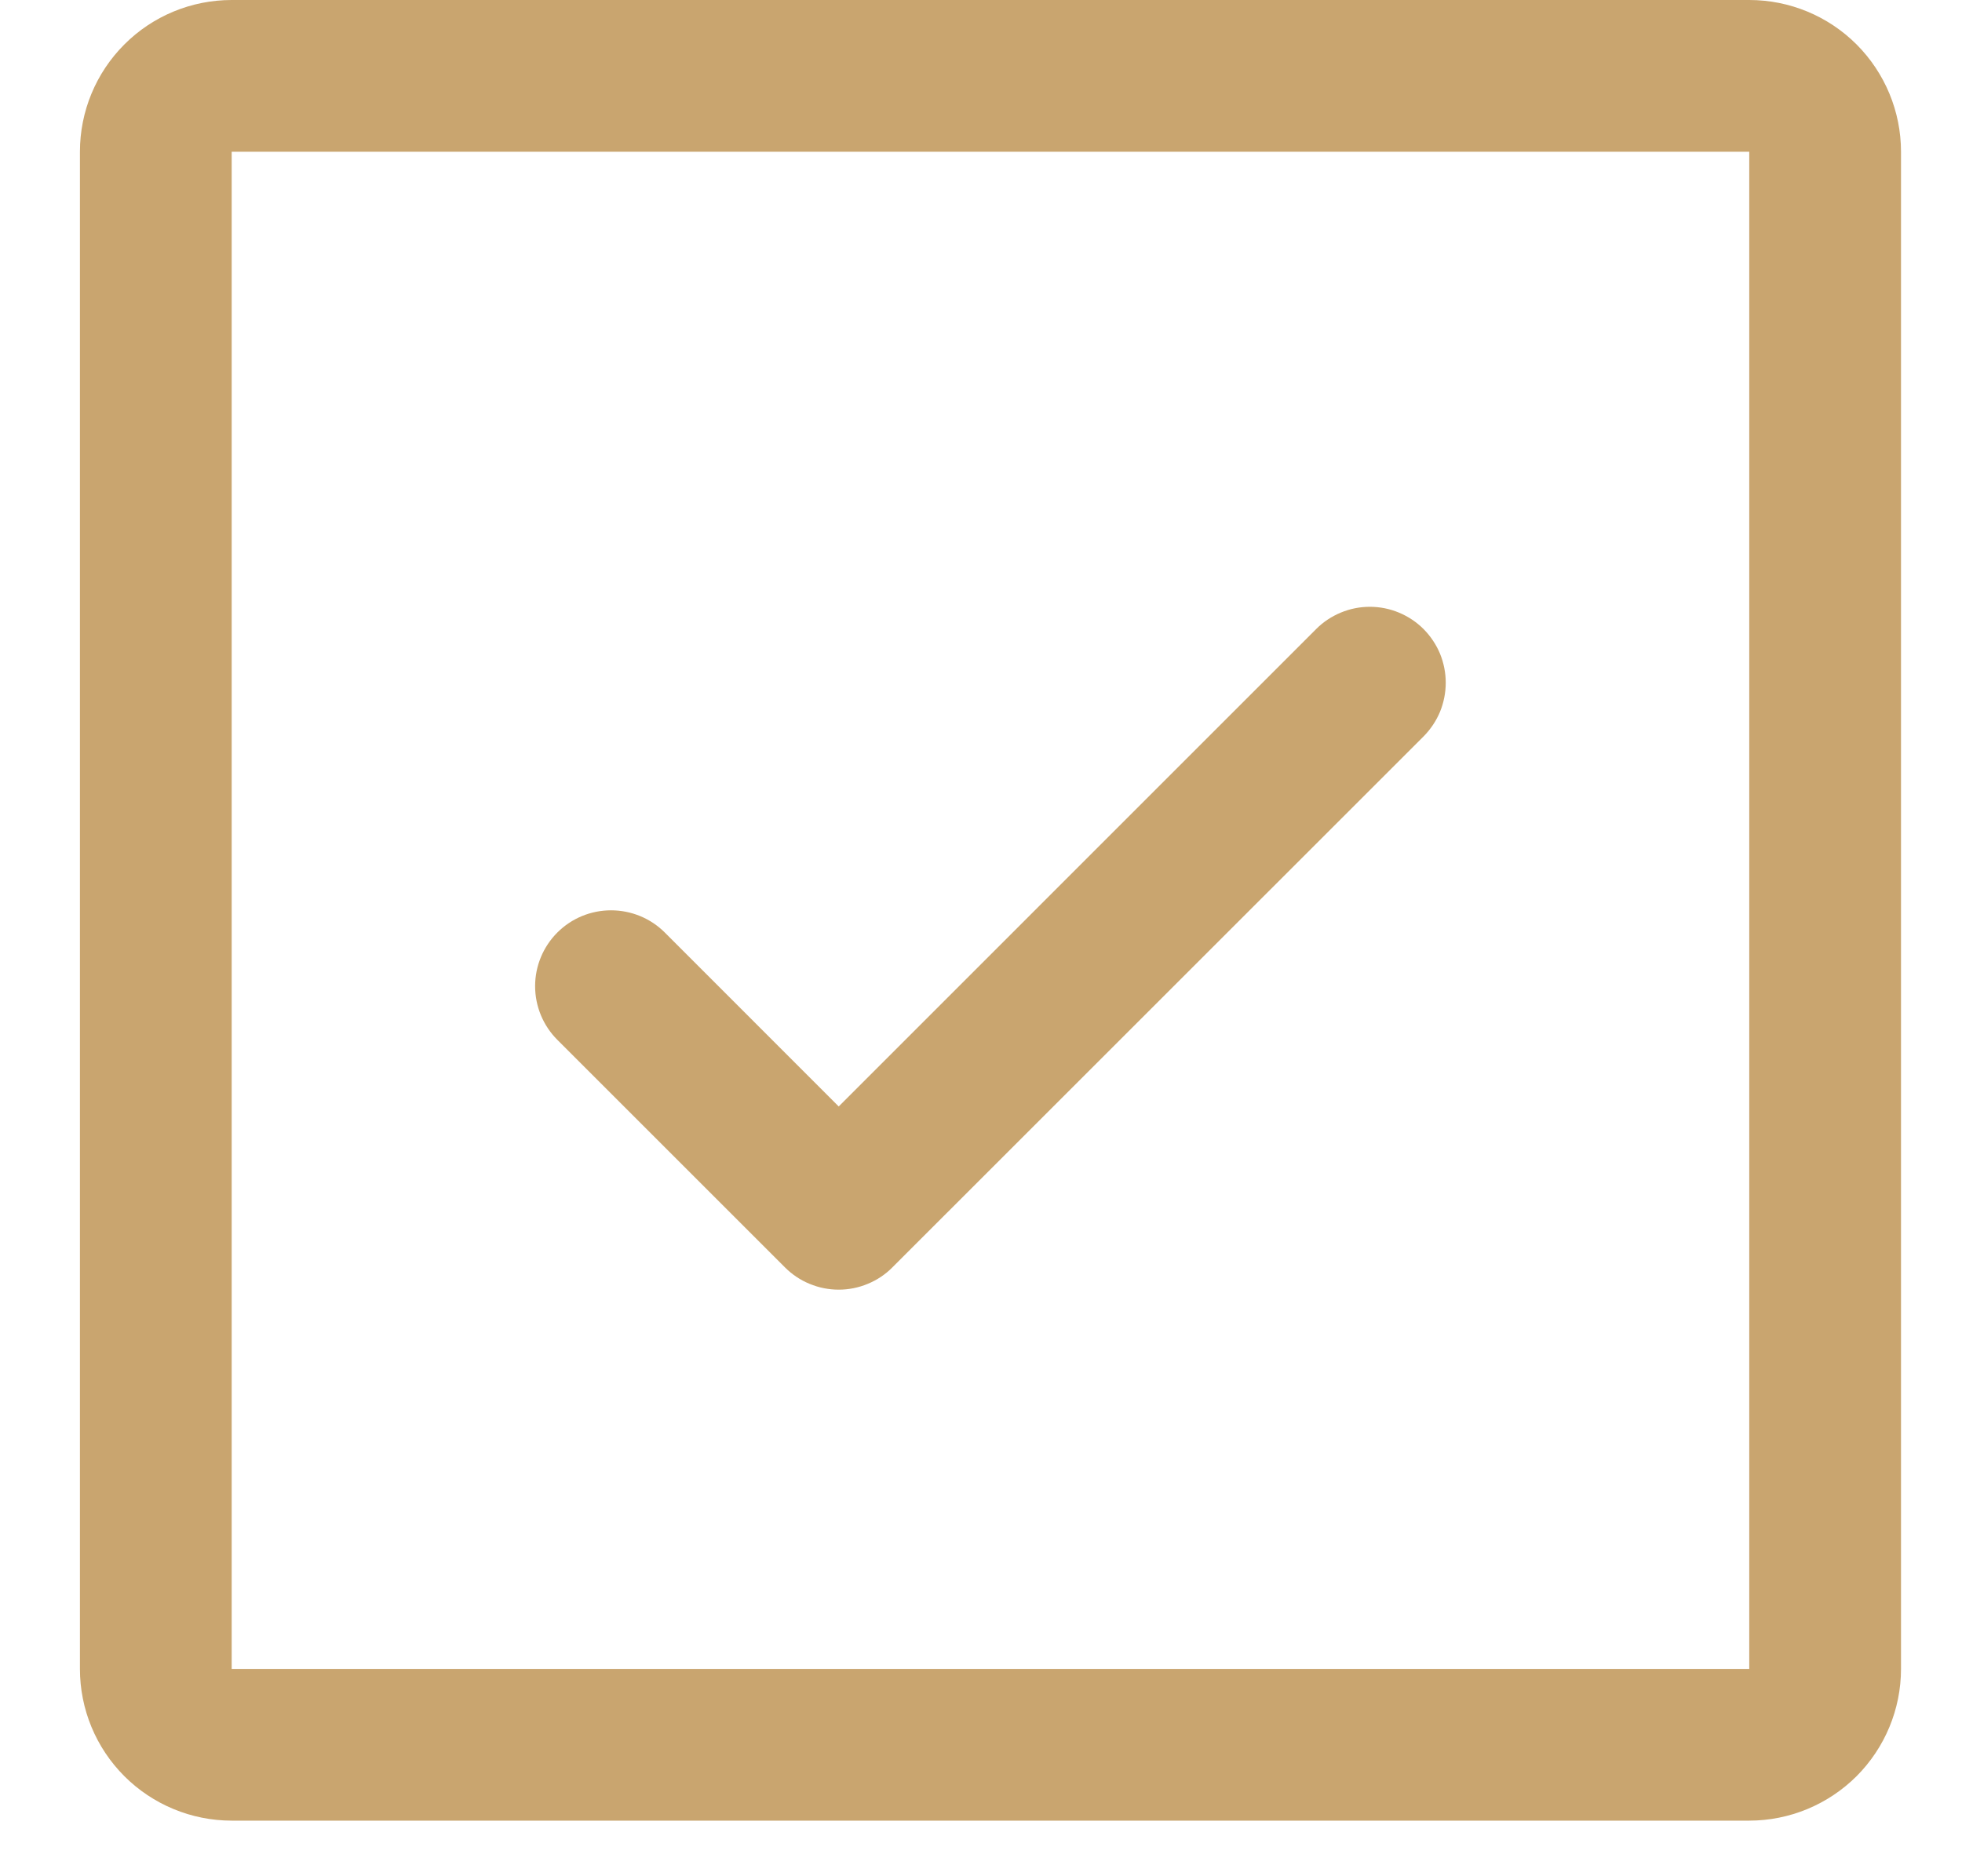 <?xml version="1.0" encoding="UTF-8" standalone="no"?><svg width='23' height='22' viewBox='0 0 23 22' fill='none' xmlns='http://www.w3.org/2000/svg'>
<path d='M16.688 7.376C16.77 7.459 16.836 7.557 16.881 7.665C16.925 7.773 16.948 7.889 16.948 8.005C16.948 8.122 16.925 8.238 16.881 8.346C16.836 8.454 16.77 8.552 16.688 8.635L10.461 14.861C10.379 14.944 10.28 15.01 10.172 15.054C10.064 15.099 9.949 15.122 9.832 15.122C9.715 15.122 9.599 15.099 9.491 15.054C9.383 15.01 9.285 14.944 9.202 14.861L6.534 12.193C6.367 12.026 6.273 11.8 6.273 11.563C6.273 11.327 6.367 11.101 6.534 10.934C6.701 10.767 6.927 10.674 7.163 10.674C7.399 10.674 7.626 10.767 7.793 10.934L9.832 12.974L15.429 7.376C15.511 7.293 15.61 7.228 15.718 7.183C15.826 7.138 15.941 7.115 16.058 7.115C16.175 7.115 16.291 7.138 16.399 7.183C16.507 7.228 16.605 7.293 16.688 7.376ZM22.285 1.779V19.569C22.285 20.041 22.097 20.493 21.764 20.827C21.43 21.16 20.977 21.348 20.506 21.348H2.716C2.244 21.348 1.791 21.16 1.458 20.827C1.124 20.493 0.937 20.041 0.937 19.569V1.779C0.937 1.307 1.124 0.855 1.458 0.521C1.791 0.187 2.244 0 2.716 0H20.506C20.977 0 21.43 0.187 21.764 0.521C22.097 0.855 22.285 1.307 22.285 1.779ZM20.506 19.569V1.779H2.716V19.569H20.506Z' fill='#C9A56F'/>
</svg>
